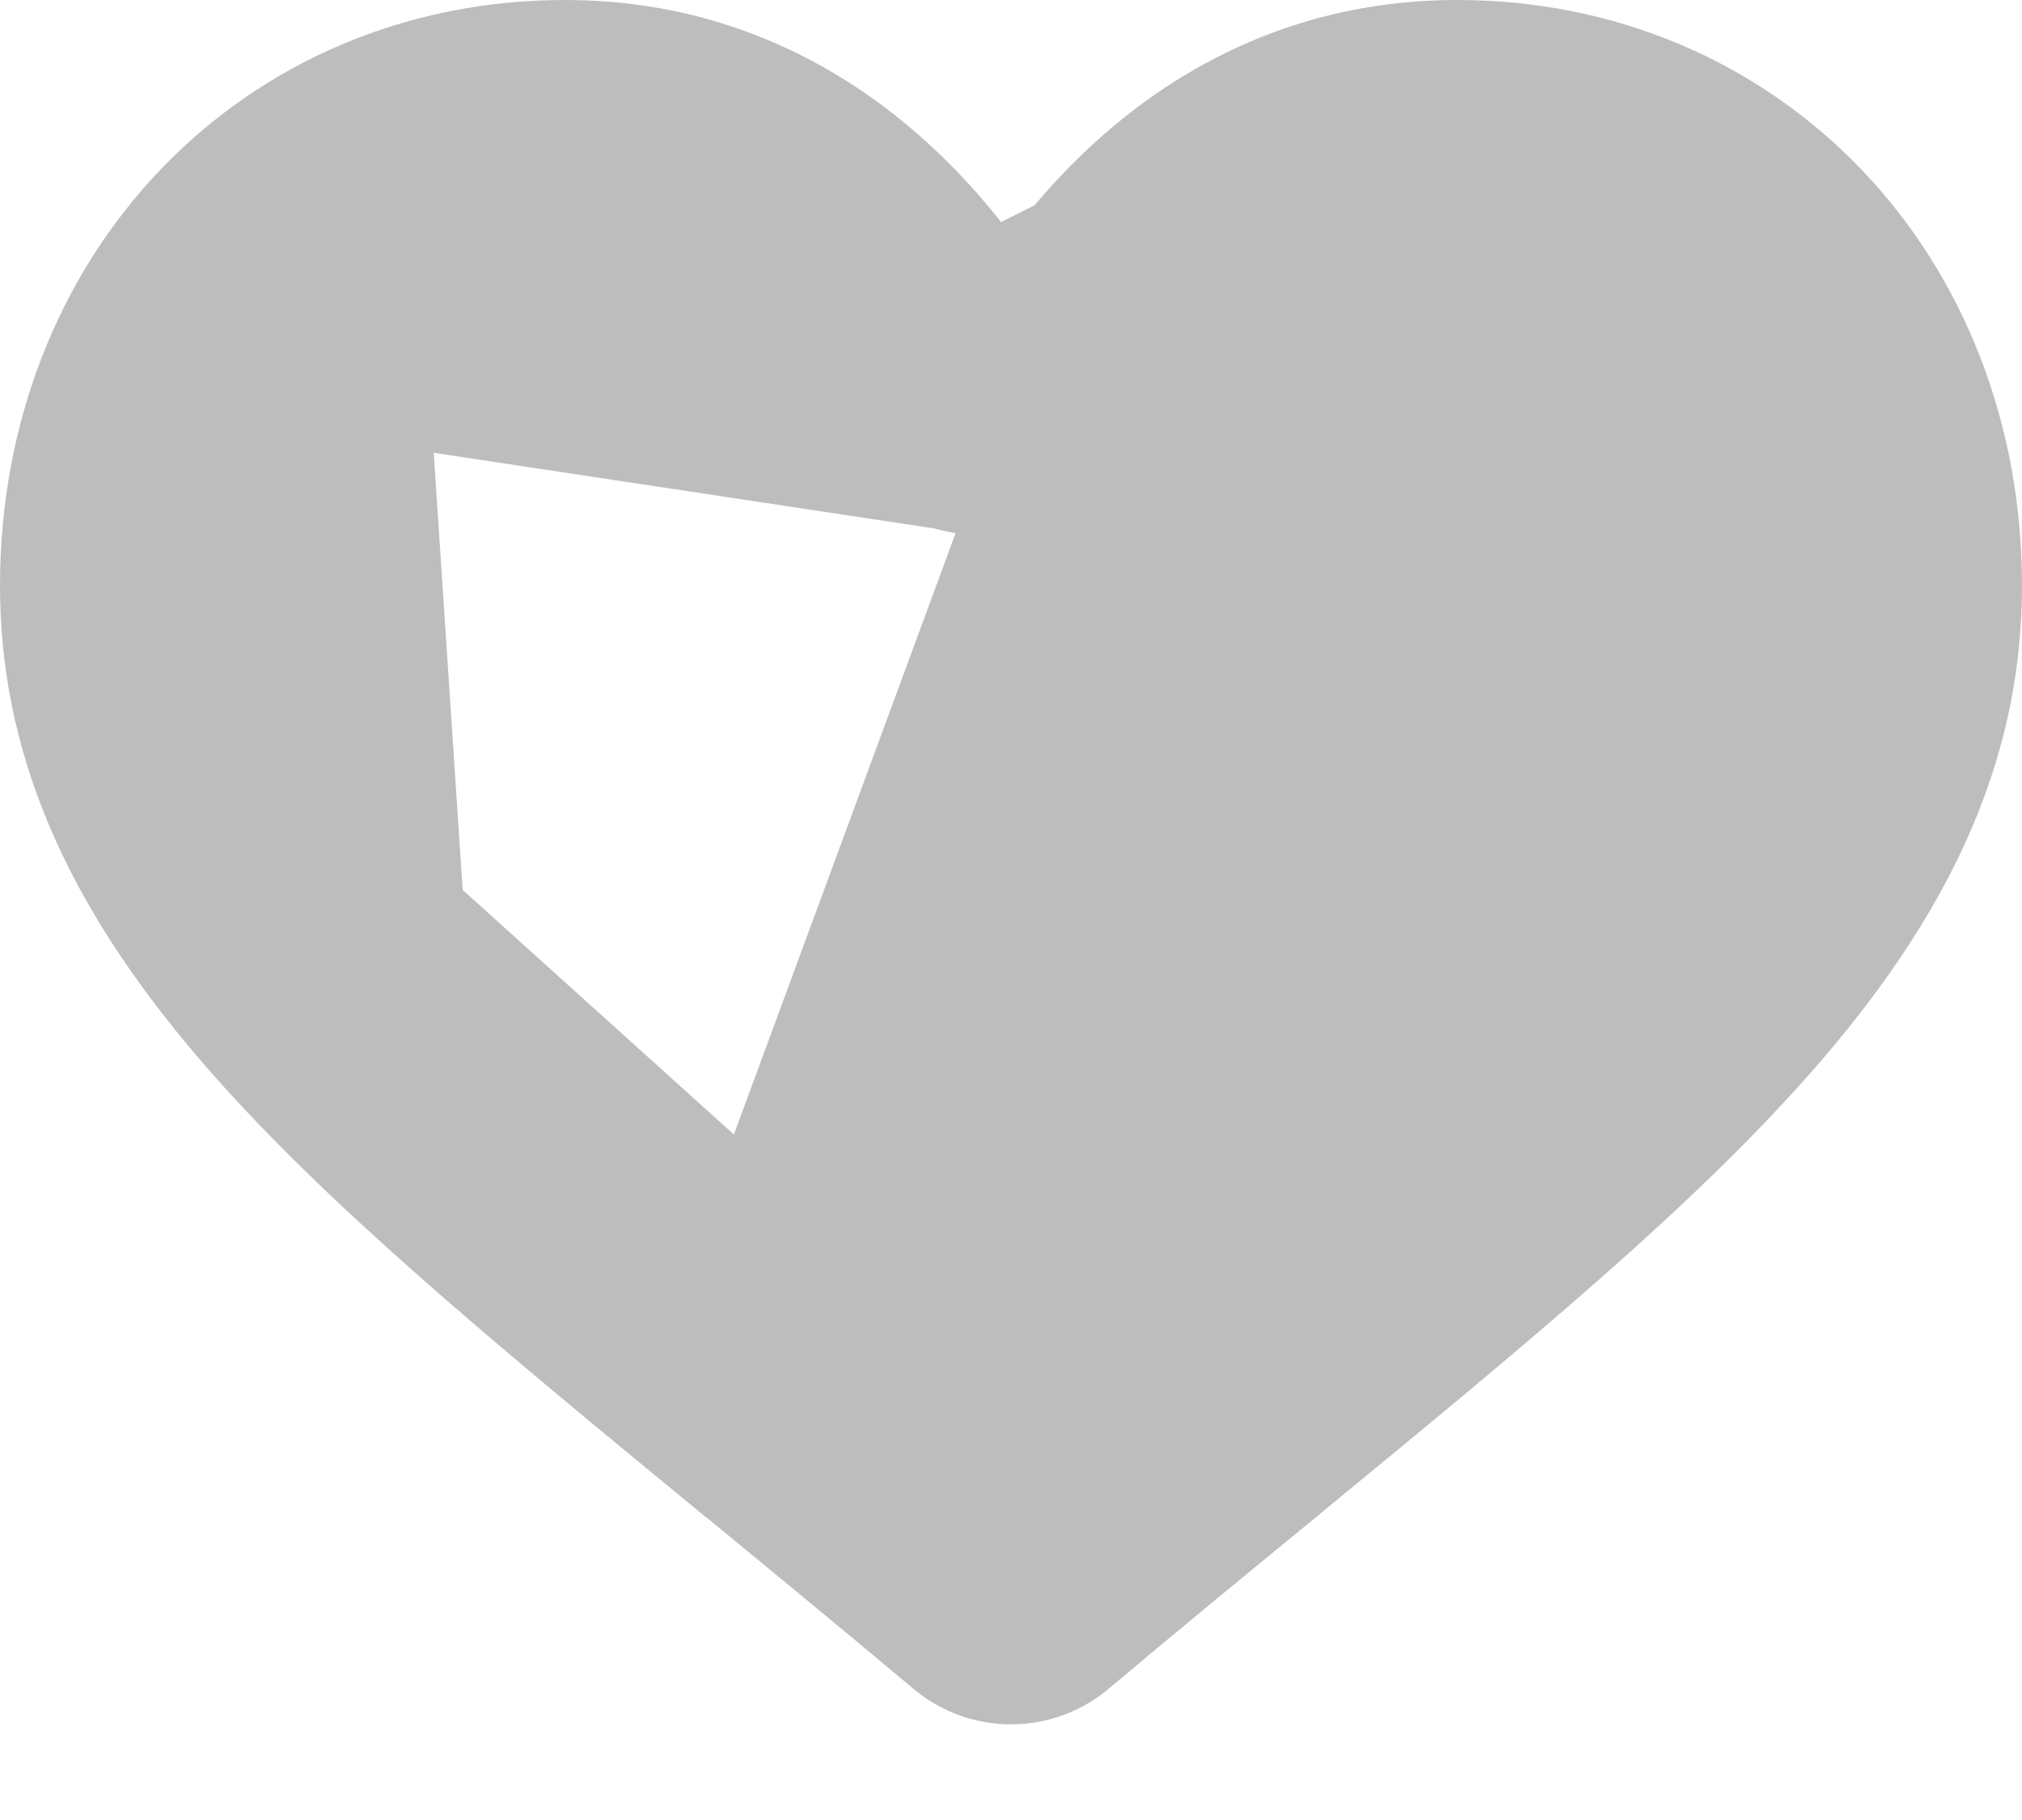 <svg width="10" height="9" viewBox="0 0 10 9" fill="none" xmlns="http://www.w3.org/2000/svg">
<path d="M5 1.912C4.764 1.912 4.542 1.801 4.4 1.612C4.253 1.416 4.09 1.254 3.917 1.124L3.917 1.124C3.58 0.874 3.208 0.75 2.793 0.75C2.219 0.75 1.706 0.97 1.335 1.358L5 1.912ZM5 1.912C5.236 1.912 5.458 1.801 5.6 1.612M5 1.912L5.6 1.612M5.6 1.612C5.747 1.416 5.91 1.254 6.083 1.124L5.6 1.612ZM3.95 6.909L3.951 6.909L3.953 6.91C4.269 7.17 4.627 7.464 5 7.777C5.37 7.466 5.726 7.174 6.04 6.917L6.05 6.908L6.05 6.908C7.074 6.067 7.886 5.398 8.44 4.754L8.44 4.754C9.032 4.065 9.25 3.487 9.25 2.896C9.25 2.283 9.033 1.742 8.665 1.358C8.294 0.97 7.781 0.75 7.207 0.75C6.792 0.75 6.42 0.874 6.083 1.124L3.95 6.909ZM3.95 6.909C2.926 6.067 2.114 5.398 1.56 4.754L3.95 6.909ZM0.75 2.896C0.75 2.283 0.967 1.743 1.335 1.358L1.56 4.754C0.968 4.065 0.75 3.486 0.75 2.896Z" fill="#BDBDBD" stroke="#BDBDBD" stroke-width="1.5" stroke-linejoin="round"/>
</svg>
